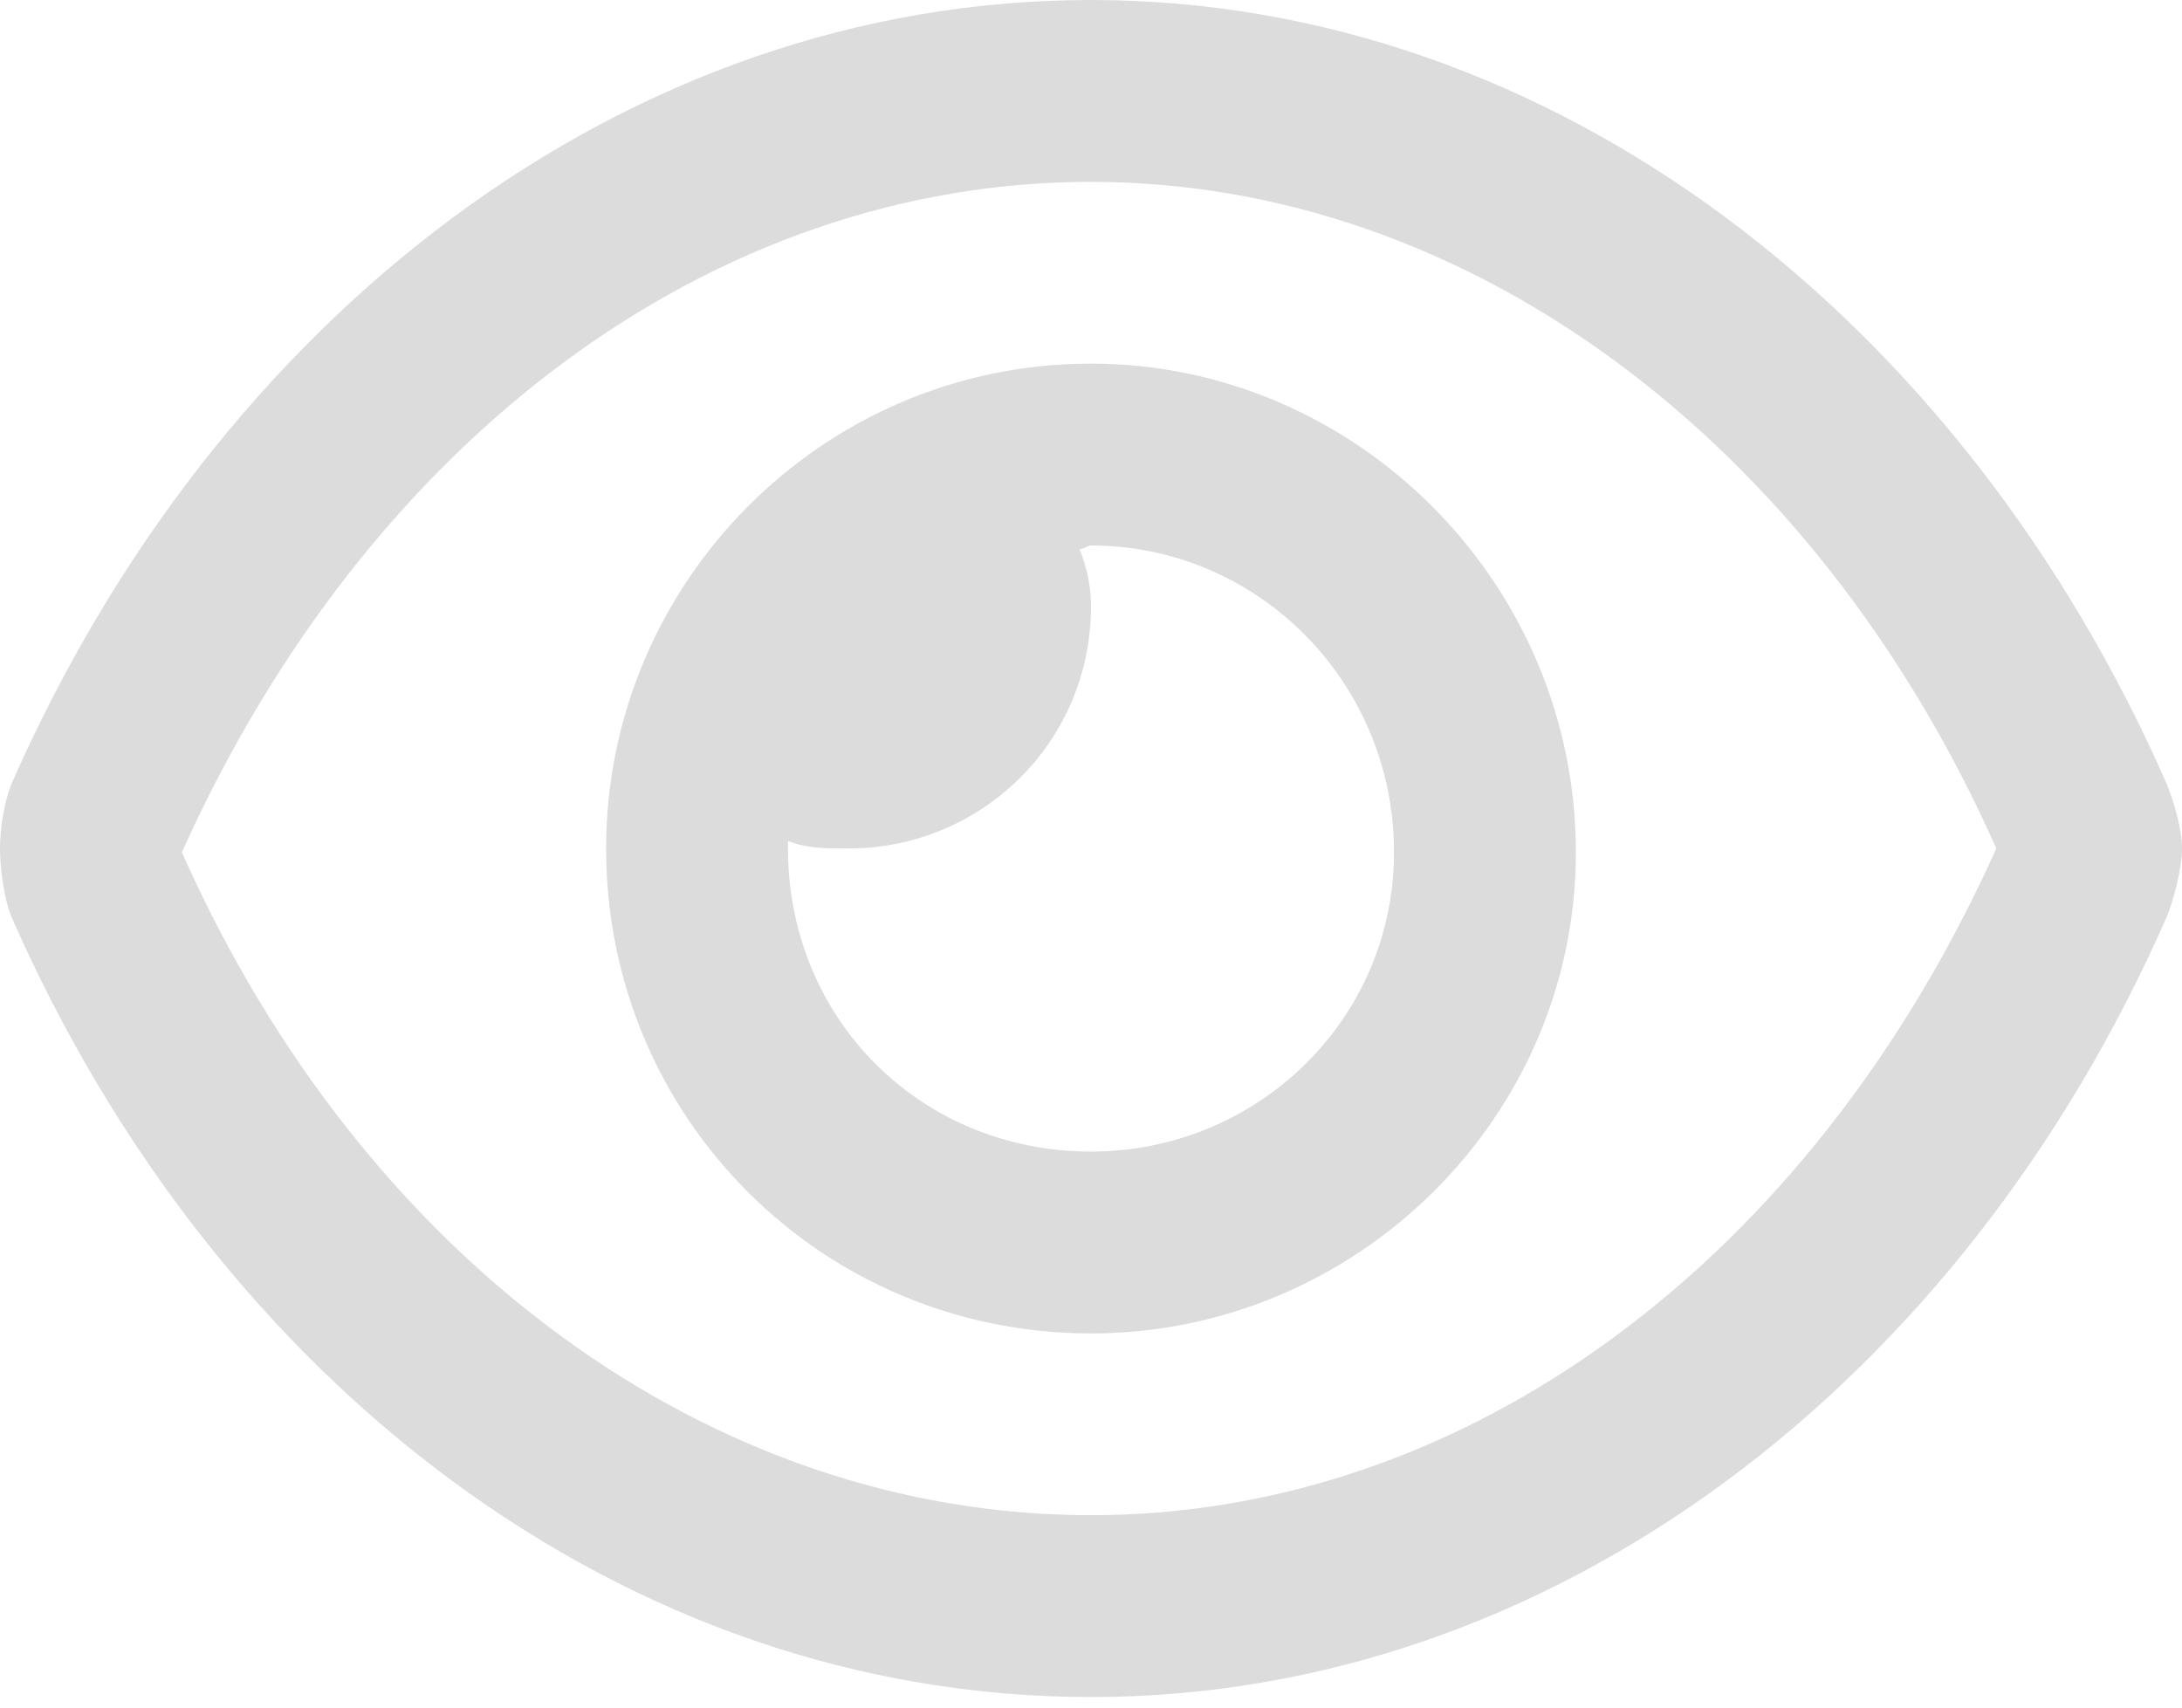 <svg width="23" height="18" viewBox="0 0 23 18" fill="none" xmlns="http://www.w3.org/2000/svg">
<path d="M22.84 8.266C20.684 3.354 16.372 0 11.5 0C6.589 0 2.276 3.354 0.12 8.266C0.04 8.465 0 8.745 0 8.944C0 9.144 0.04 9.464 0.12 9.663C2.276 14.575 6.589 17.889 11.5 17.889C16.372 17.889 20.684 14.575 22.84 9.663C22.92 9.464 23 9.144 23 8.944C23 8.745 22.92 8.465 22.84 8.266ZM11.5 15.972C7.507 15.972 3.833 13.297 1.917 8.984C3.873 4.632 7.507 1.917 11.5 1.917C15.453 1.917 19.127 4.632 21.043 8.944C19.087 13.297 15.453 15.972 11.5 15.972ZM11.5 3.833C8.665 3.833 6.389 6.149 6.389 8.944C6.389 11.78 8.665 14.056 11.5 14.056C14.295 14.056 16.611 11.78 16.611 8.984C16.611 6.149 14.295 3.833 11.5 3.833ZM11.5 12.139C9.703 12.139 8.306 10.741 8.306 8.944C8.306 8.944 8.306 8.905 8.306 8.865C8.505 8.944 8.705 8.944 8.944 8.944C10.342 8.944 11.5 7.826 11.5 6.389C11.5 6.189 11.46 5.99 11.38 5.79C11.42 5.79 11.46 5.75 11.5 5.75C13.257 5.75 14.694 7.188 14.694 8.984C14.694 10.741 13.257 12.139 11.5 12.139Z" fill="#DCDCDC"/>
</svg>
